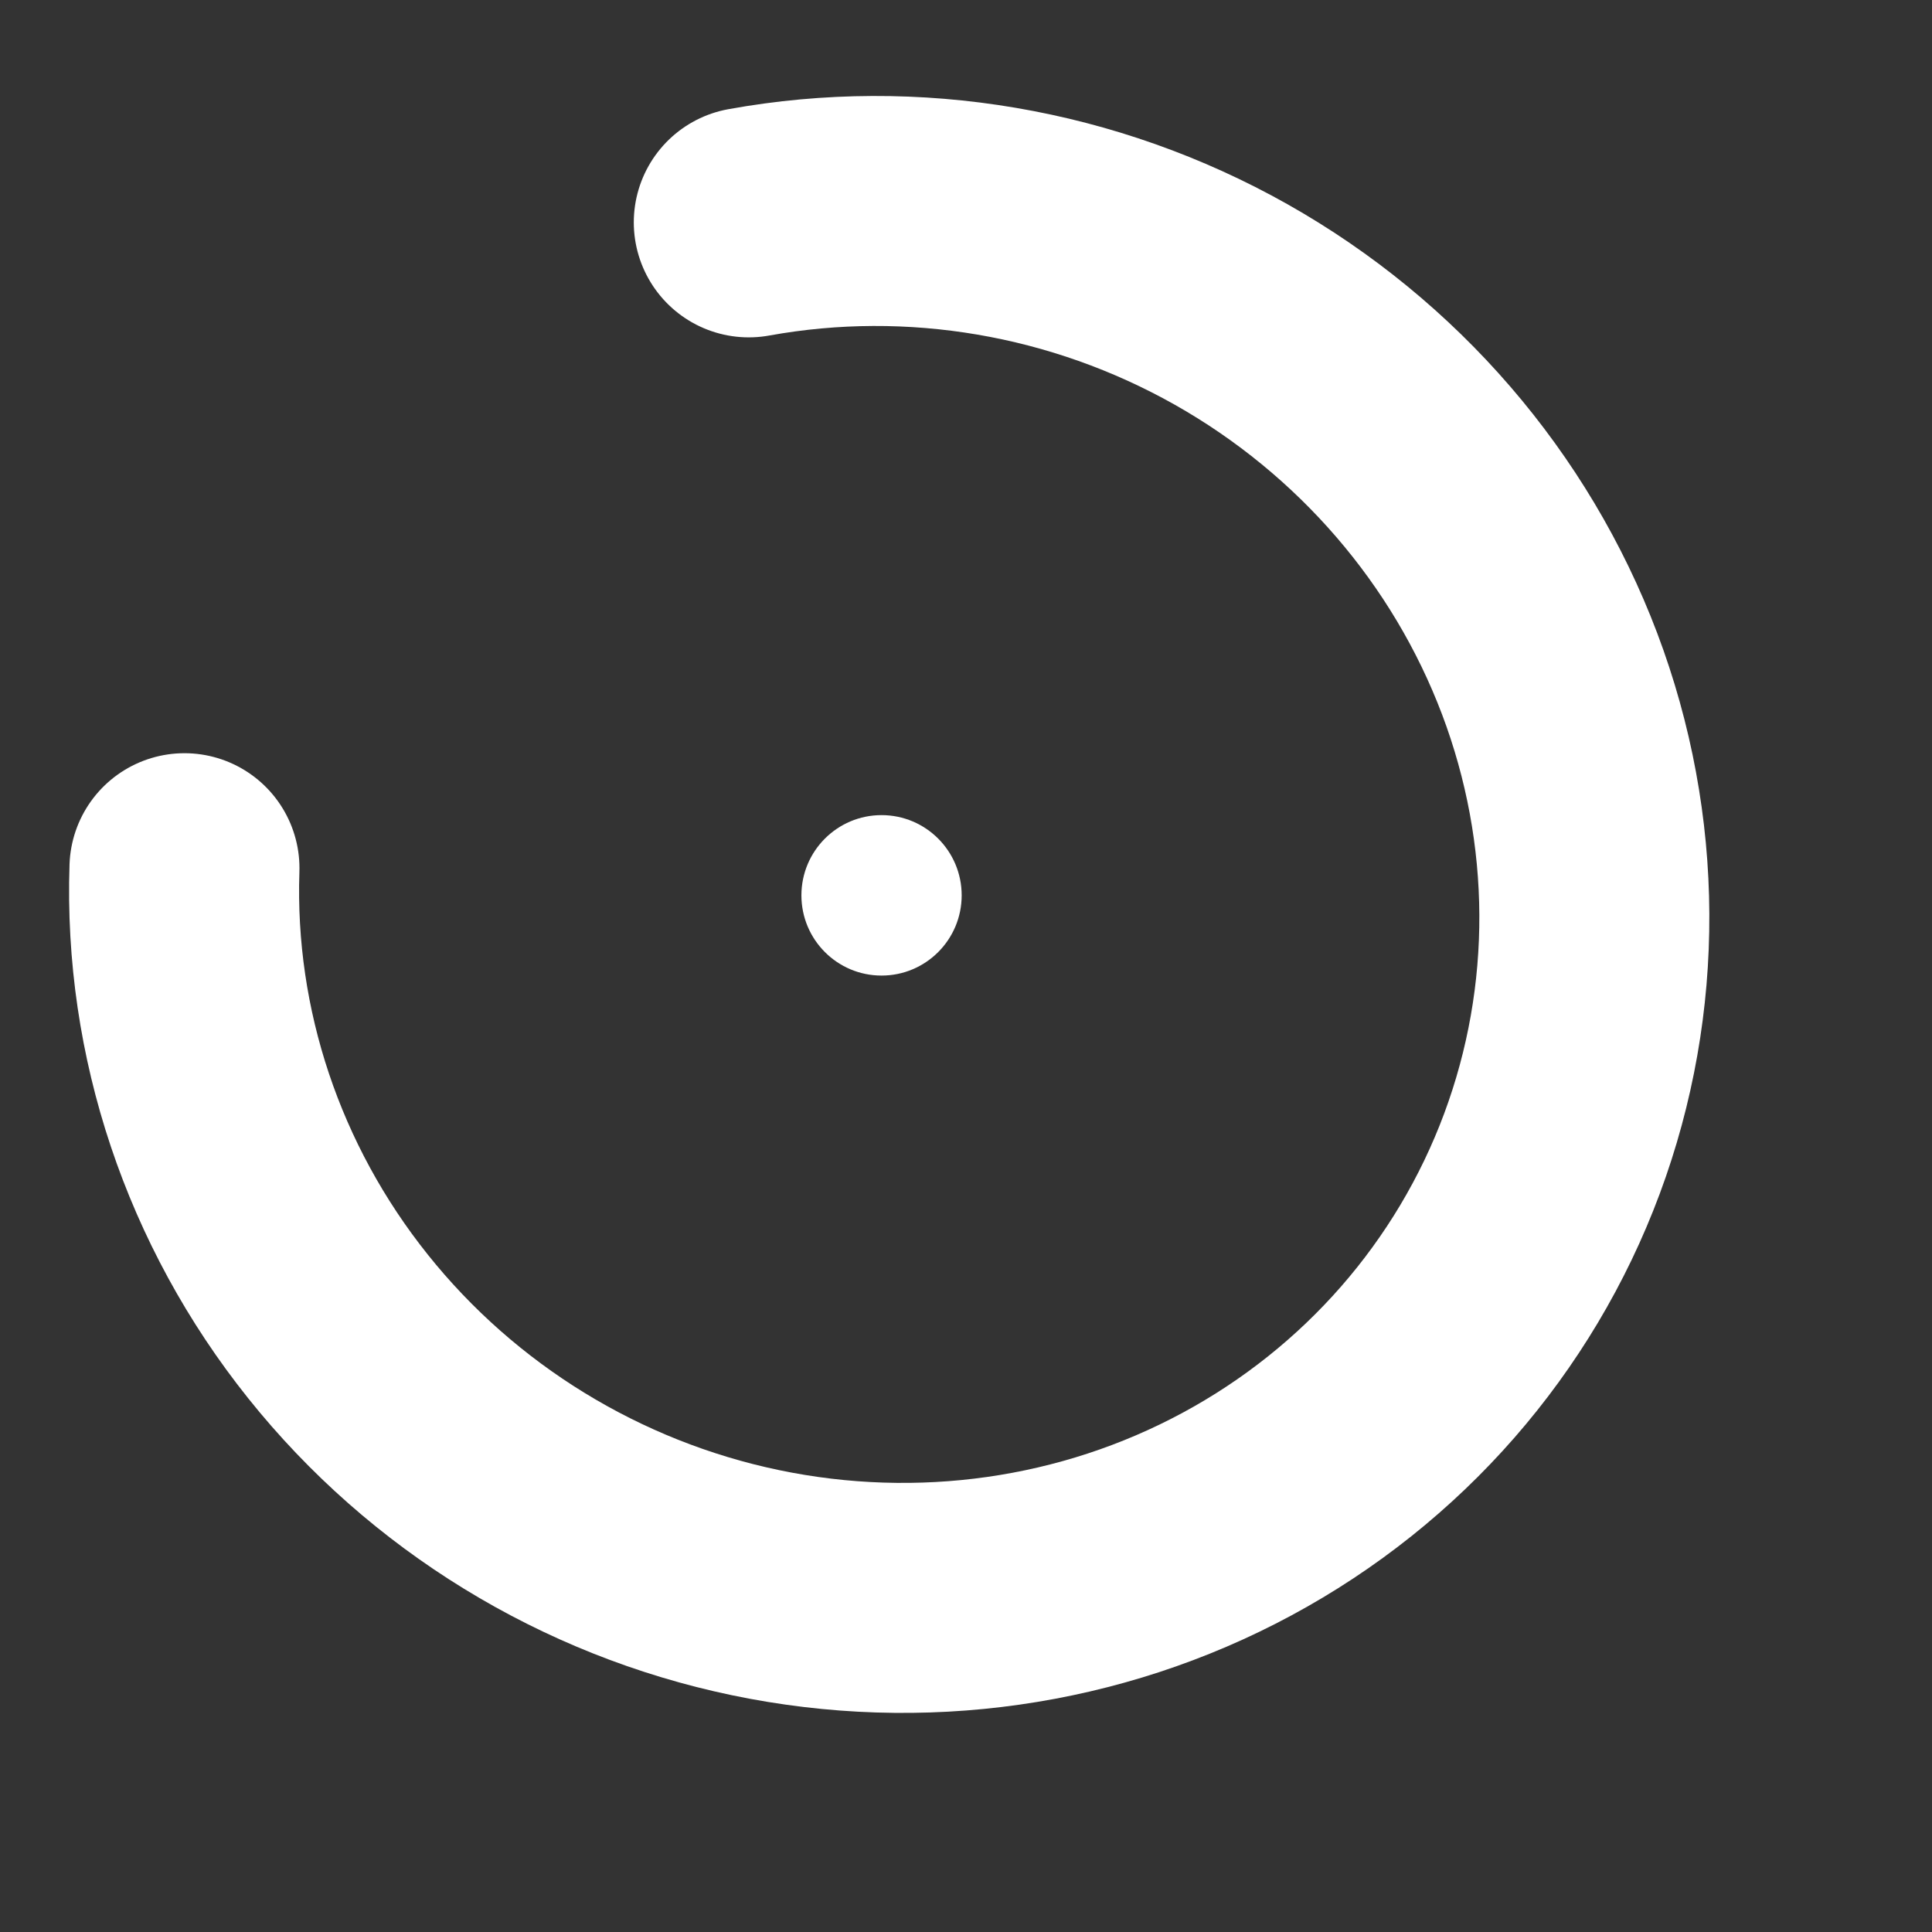 <svg width="21" height="21" viewBox="0 0 21 21" fill="none" xmlns="http://www.w3.org/2000/svg">
<rect x="0" y="0" width="21" height="21" fill="#333333" stroke="none"/>
<path d="M2.005 9.437C1.945 11.229 2.536 12.995 3.674 14.418C4.812 15.842 6.421 16.829 8.212 17.203C10.003 17.577 11.859 17.313 13.445 16.458C15.032 15.603 16.246 14.214 16.869 12.54C17.492 10.865 17.483 9.016 16.844 7.324C16.204 5.632 14.976 4.209 13.381 3.309C11.785 2.41 9.927 2.093 8.139 2.417" stroke="white" stroke-width="2.5" stroke-linecap="round"/>
<ellipse cx="9.582" cy="9.732" rx="0.871" ry="0.872" fill="white"/>
</svg>

